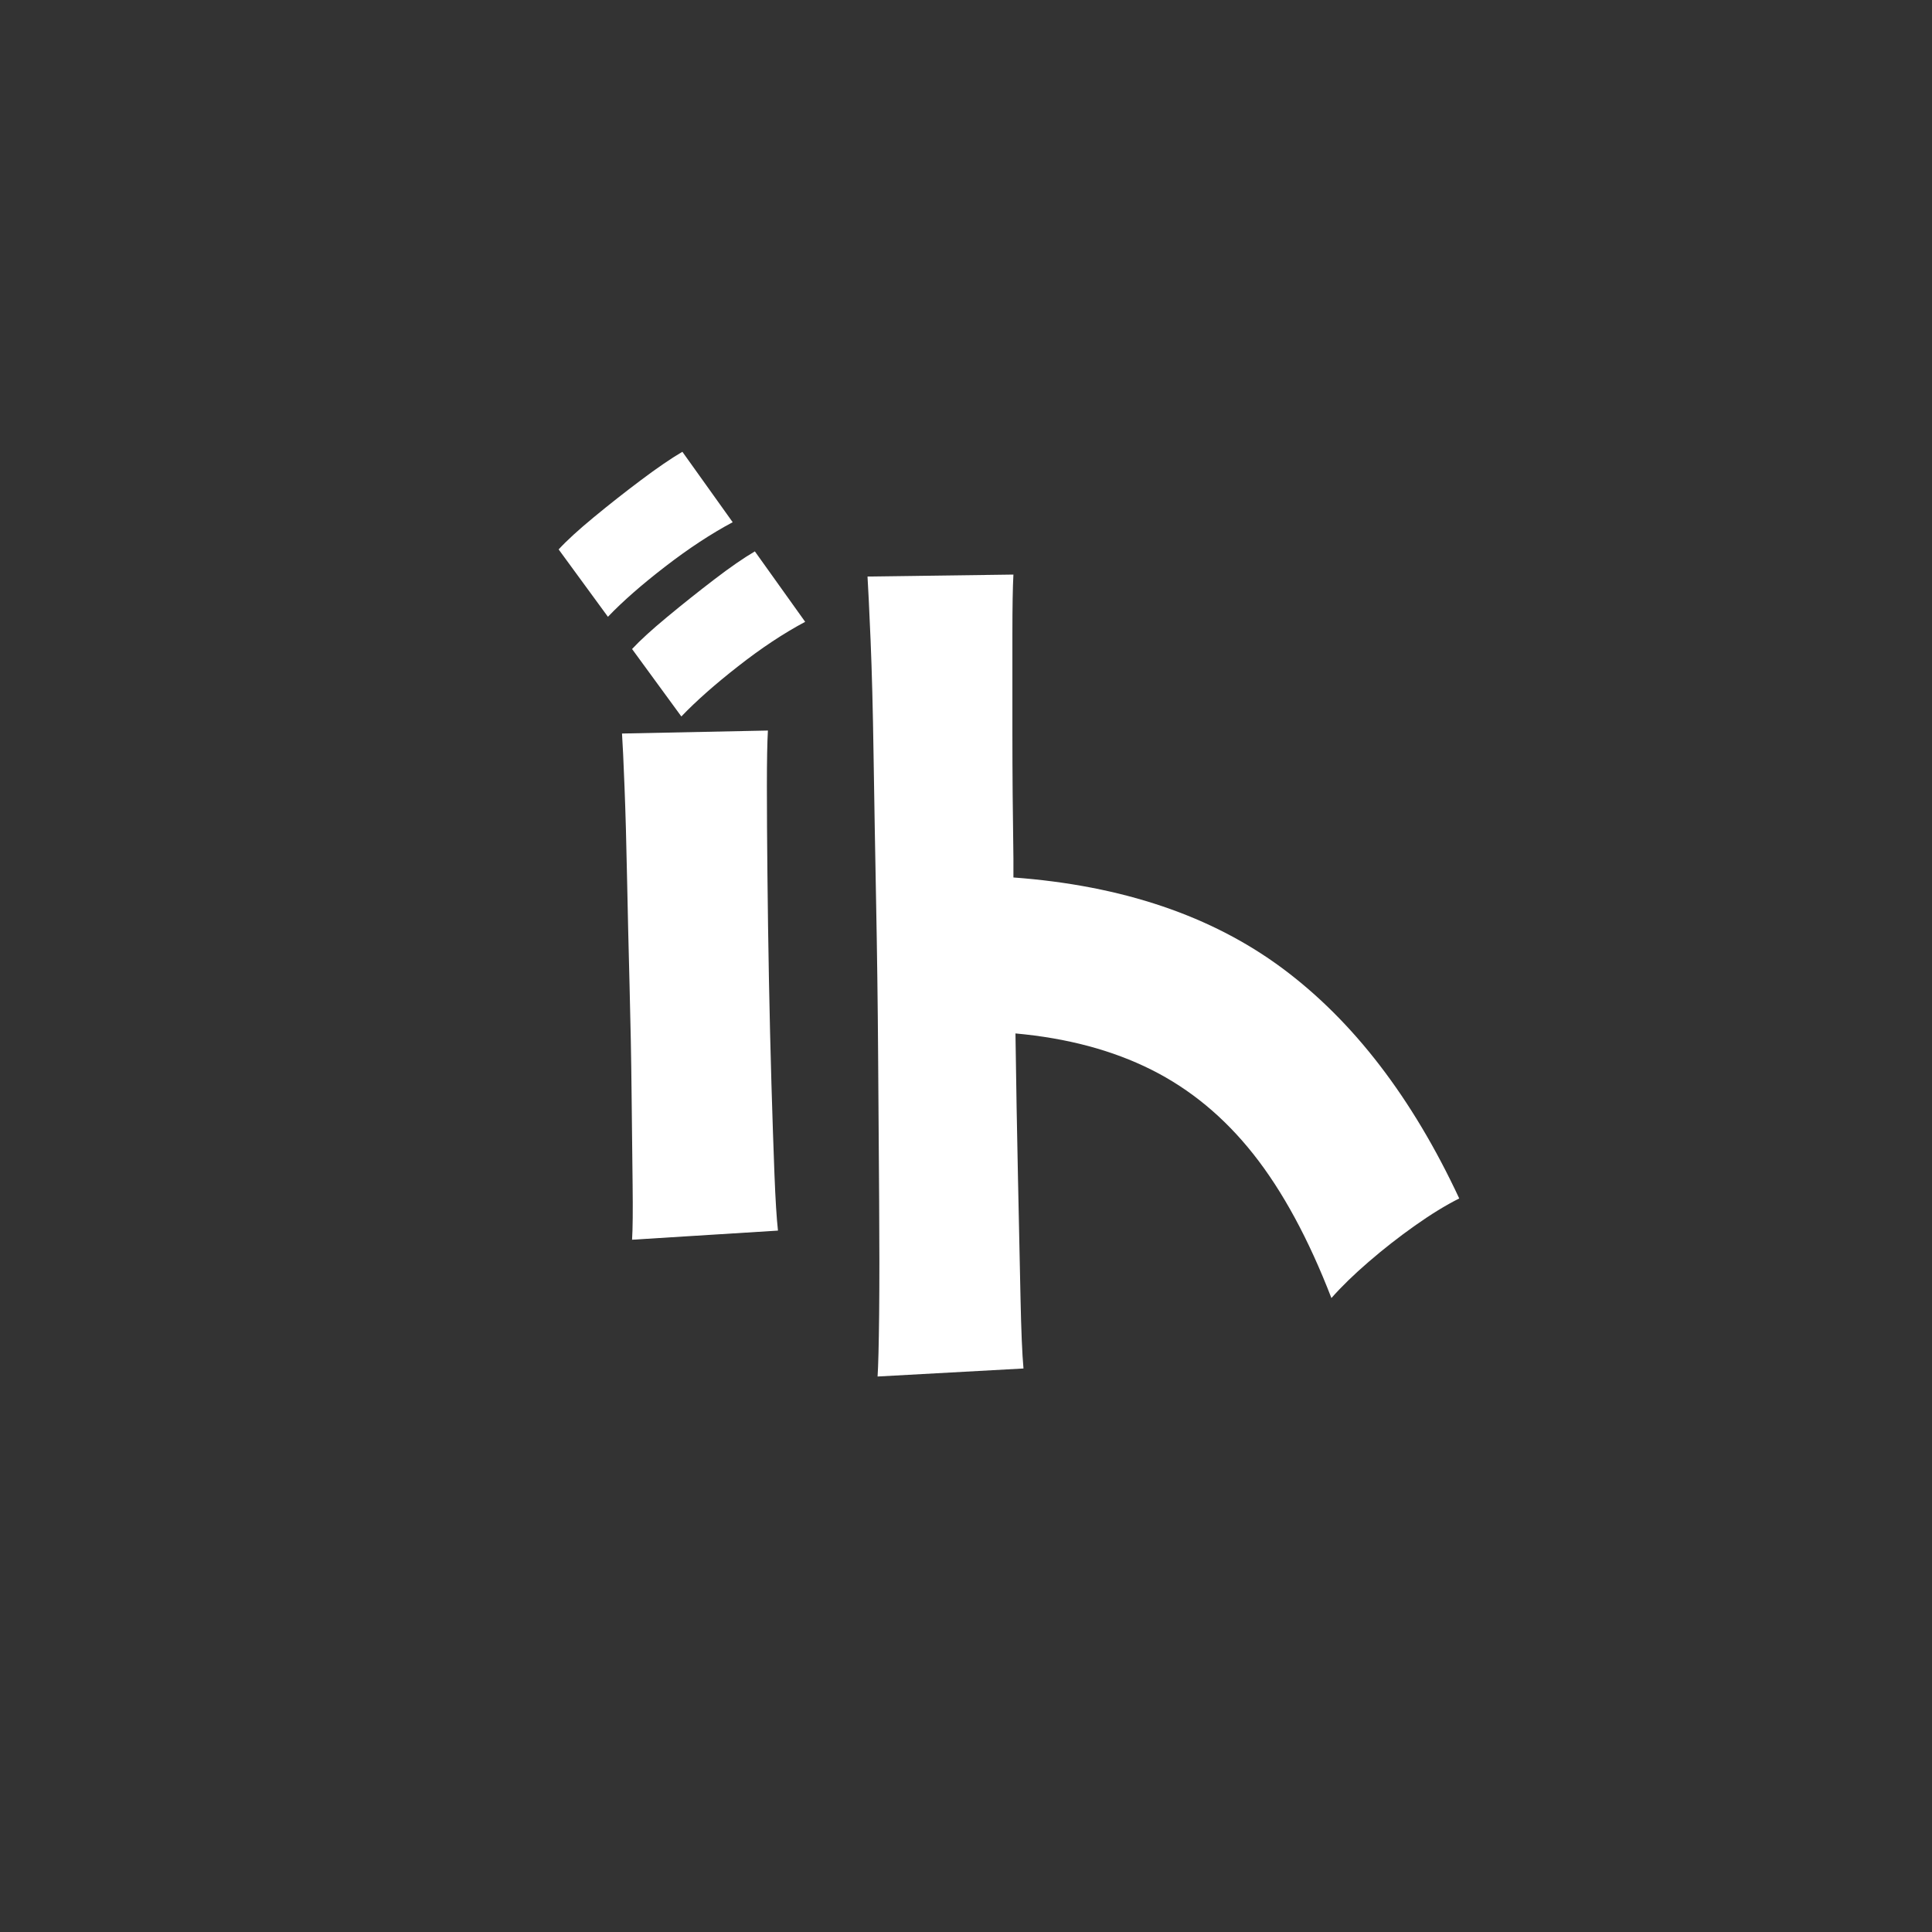 <svg xmlns="http://www.w3.org/2000/svg"
  xmlns:xlink="http://www.w3.org/1999/xlink" width="100%" zoomAndPan="magnify" viewBox="0 0 384 384" height="100%" preserveAspectRatio="xMidYMid meet" version="1.0">
  <rect x="0" y="0" width="384" height="384" fill="#333333" stroke="none"/>
  <defs>
    <g/>
  </defs>
  <g fill="#fff" fill-opacity="1">
    <g transform="translate(278.628, 291.998)">
      <g>
        <path d="M 11.406 -53.797 C 8.738 -52.461 5.801 -50.66 2.594 -48.391 C -0.602 -46.129 -3.664 -43.734 -6.594 -41.203 C -9.531 -38.672 -12 -36.27 -14 -34 C -18.531 -45.727 -23.695 -55.258 -29.5 -62.594 C -35.301 -69.926 -42.066 -75.523 -49.797 -79.391 C -57.535 -83.266 -66.535 -85.664 -76.797 -86.594 C -76.66 -76.594 -76.492 -67.023 -76.297 -57.891 C -76.098 -48.766 -75.93 -40.867 -75.797 -34.203 C -75.66 -27.535 -75.461 -22.801 -75.203 -20 L -104.203 -18.406 C -104.066 -20.406 -103.961 -24.535 -103.891 -30.797 C -103.828 -37.066 -103.828 -44.633 -103.891 -53.5 C -103.961 -62.363 -104.031 -71.926 -104.094 -82.188 C -104.164 -92.457 -104.301 -102.727 -104.5 -113 C -104.695 -123.27 -104.863 -132.906 -105 -141.906 C -105.133 -150.906 -105.332 -158.535 -105.594 -164.797 C -105.863 -171.066 -106.066 -175.27 -106.203 -177.406 L -77.203 -177.797 C -77.336 -175.398 -77.406 -171.43 -77.406 -165.891 C -77.406 -160.359 -77.406 -153.758 -77.406 -146.094 C -77.406 -138.426 -77.336 -130.195 -77.203 -121.406 C -77.203 -120.738 -77.203 -120.102 -77.203 -119.5 C -77.203 -118.895 -77.203 -118.258 -77.203 -117.594 C -55.598 -116 -37.758 -109.969 -23.688 -99.5 C -9.625 -89.031 2.07 -73.797 11.406 -53.797 Z M -124 -47.406 L -153 -45.594 C -152.863 -47.727 -152.828 -51.363 -152.891 -56.5 C -152.961 -61.633 -153.031 -67.664 -153.094 -74.594 C -153.164 -81.531 -153.301 -88.734 -153.5 -96.203 C -153.695 -103.672 -153.863 -110.836 -154 -117.703 C -154.133 -124.566 -154.301 -130.531 -154.5 -135.594 C -154.695 -140.664 -154.863 -144.203 -155 -146.203 L -126 -146.797 C -126.133 -144.535 -126.203 -140.836 -126.203 -135.703 C -126.203 -130.566 -126.164 -124.695 -126.094 -118.094 C -126.031 -111.5 -125.93 -104.598 -125.797 -97.391 C -125.66 -90.191 -125.492 -83.227 -125.297 -76.5 C -125.098 -69.77 -124.898 -63.836 -124.703 -58.703 C -124.504 -53.566 -124.27 -49.801 -124 -47.406 Z M -133 -188.203 C -137.27 -185.93 -141.738 -182.992 -146.406 -179.391 C -151.07 -175.797 -154.867 -172.469 -157.797 -169.406 L -167.594 -182.797 C -166 -184.535 -163.664 -186.672 -160.594 -189.203 C -157.531 -191.734 -154.398 -194.195 -151.203 -196.594 C -148.004 -199 -145.27 -200.867 -143 -202.203 Z M -118.594 -168.406 C -122.863 -166.133 -127.297 -163.195 -131.891 -159.594 C -136.492 -156 -140.266 -152.664 -143.203 -149.594 L -153 -163 C -151.395 -164.727 -149.062 -166.859 -146 -169.391 C -142.938 -171.93 -139.836 -174.398 -136.703 -176.797 C -133.566 -179.203 -130.863 -181.07 -128.594 -182.406 Z M -118.594 -168.406 "/>
      </g>
    </g>
  </g>
</svg>